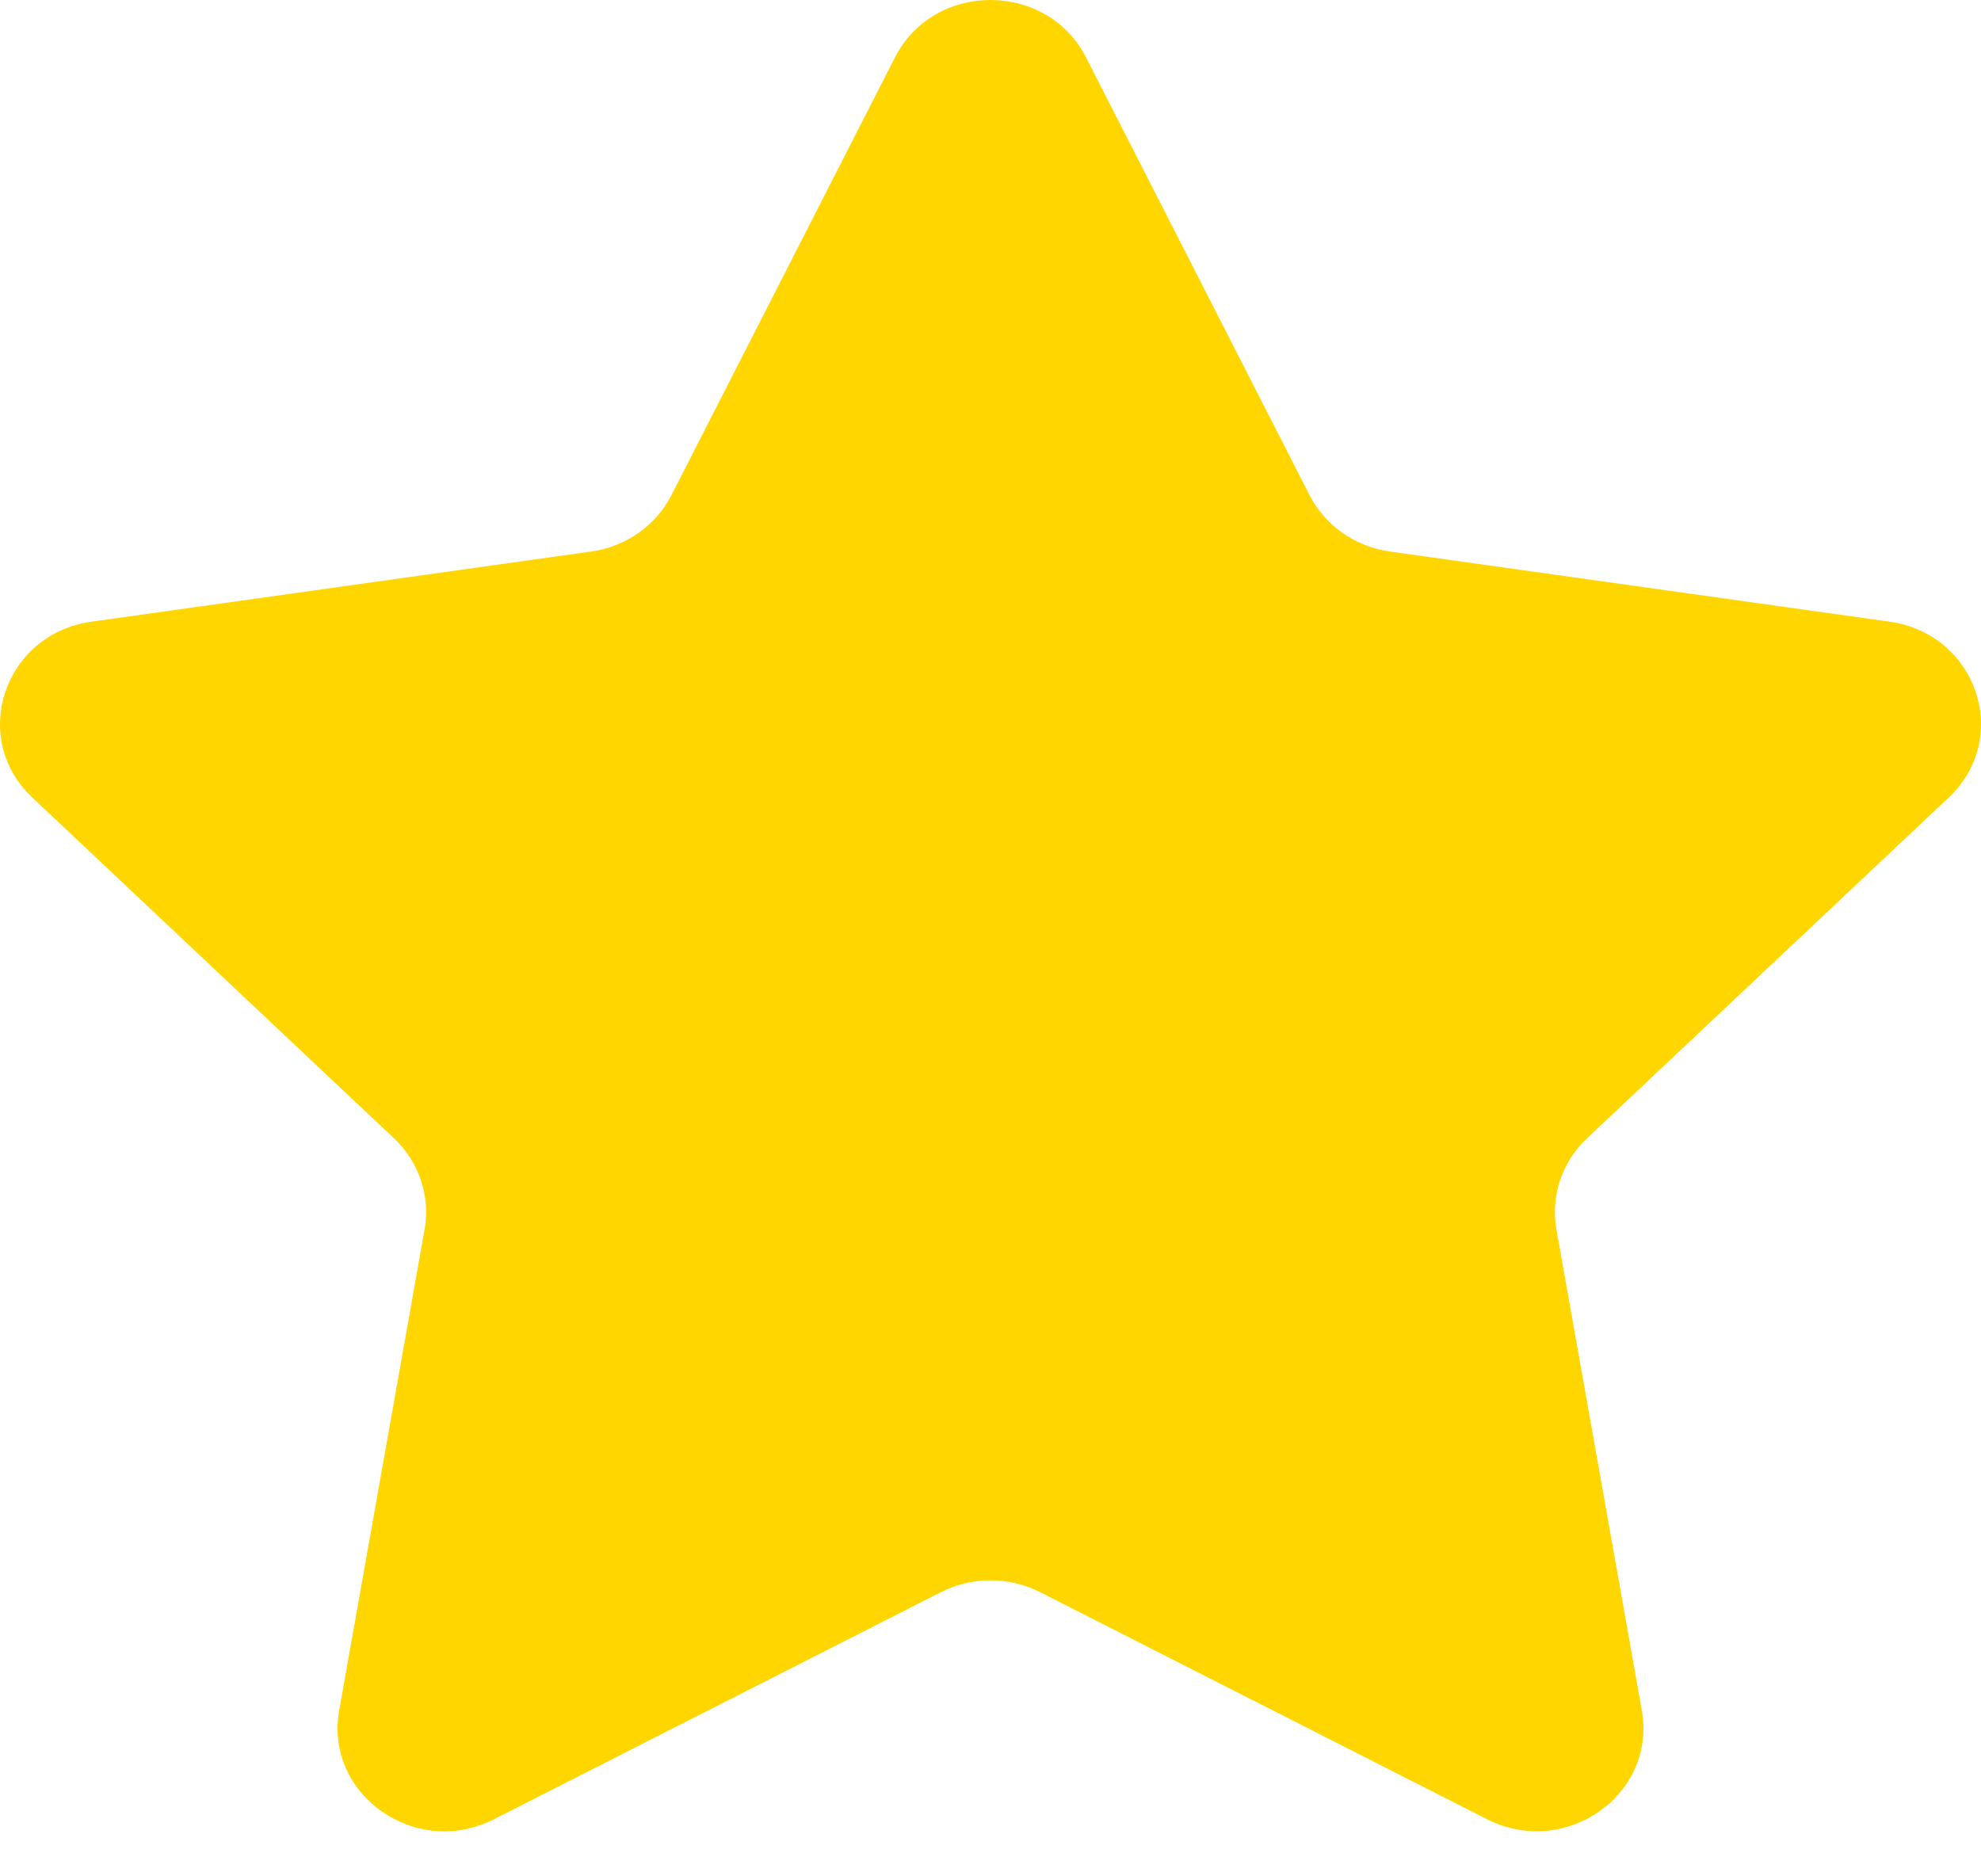 <svg width="19" height="18" viewBox="0 0 19 18" fill="none" xmlns="http://www.w3.org/2000/svg">
<path id="Vector" d="M10.417 0.552L12.56 4.75C12.709 5.042 12.997 5.244 13.331 5.291L18.123 5.964C18.962 6.082 19.297 7.079 18.69 7.651L15.222 10.919C14.981 11.146 14.871 11.474 14.928 11.795L15.747 16.409C15.89 17.217 15.013 17.833 14.262 17.452L9.976 15.274C9.678 15.122 9.322 15.122 9.024 15.274L4.738 17.452C3.987 17.834 3.11 17.217 3.253 16.409L4.072 11.795C4.129 11.474 4.019 11.146 3.778 10.919L0.31 7.651C-0.297 7.079 0.038 6.082 0.877 5.964L5.669 5.291C6.003 5.244 6.291 5.042 6.44 4.75L8.583 0.552C8.958 -0.184 10.042 -0.184 10.417 0.552Z" fill="#FFD600"/>
</svg>
